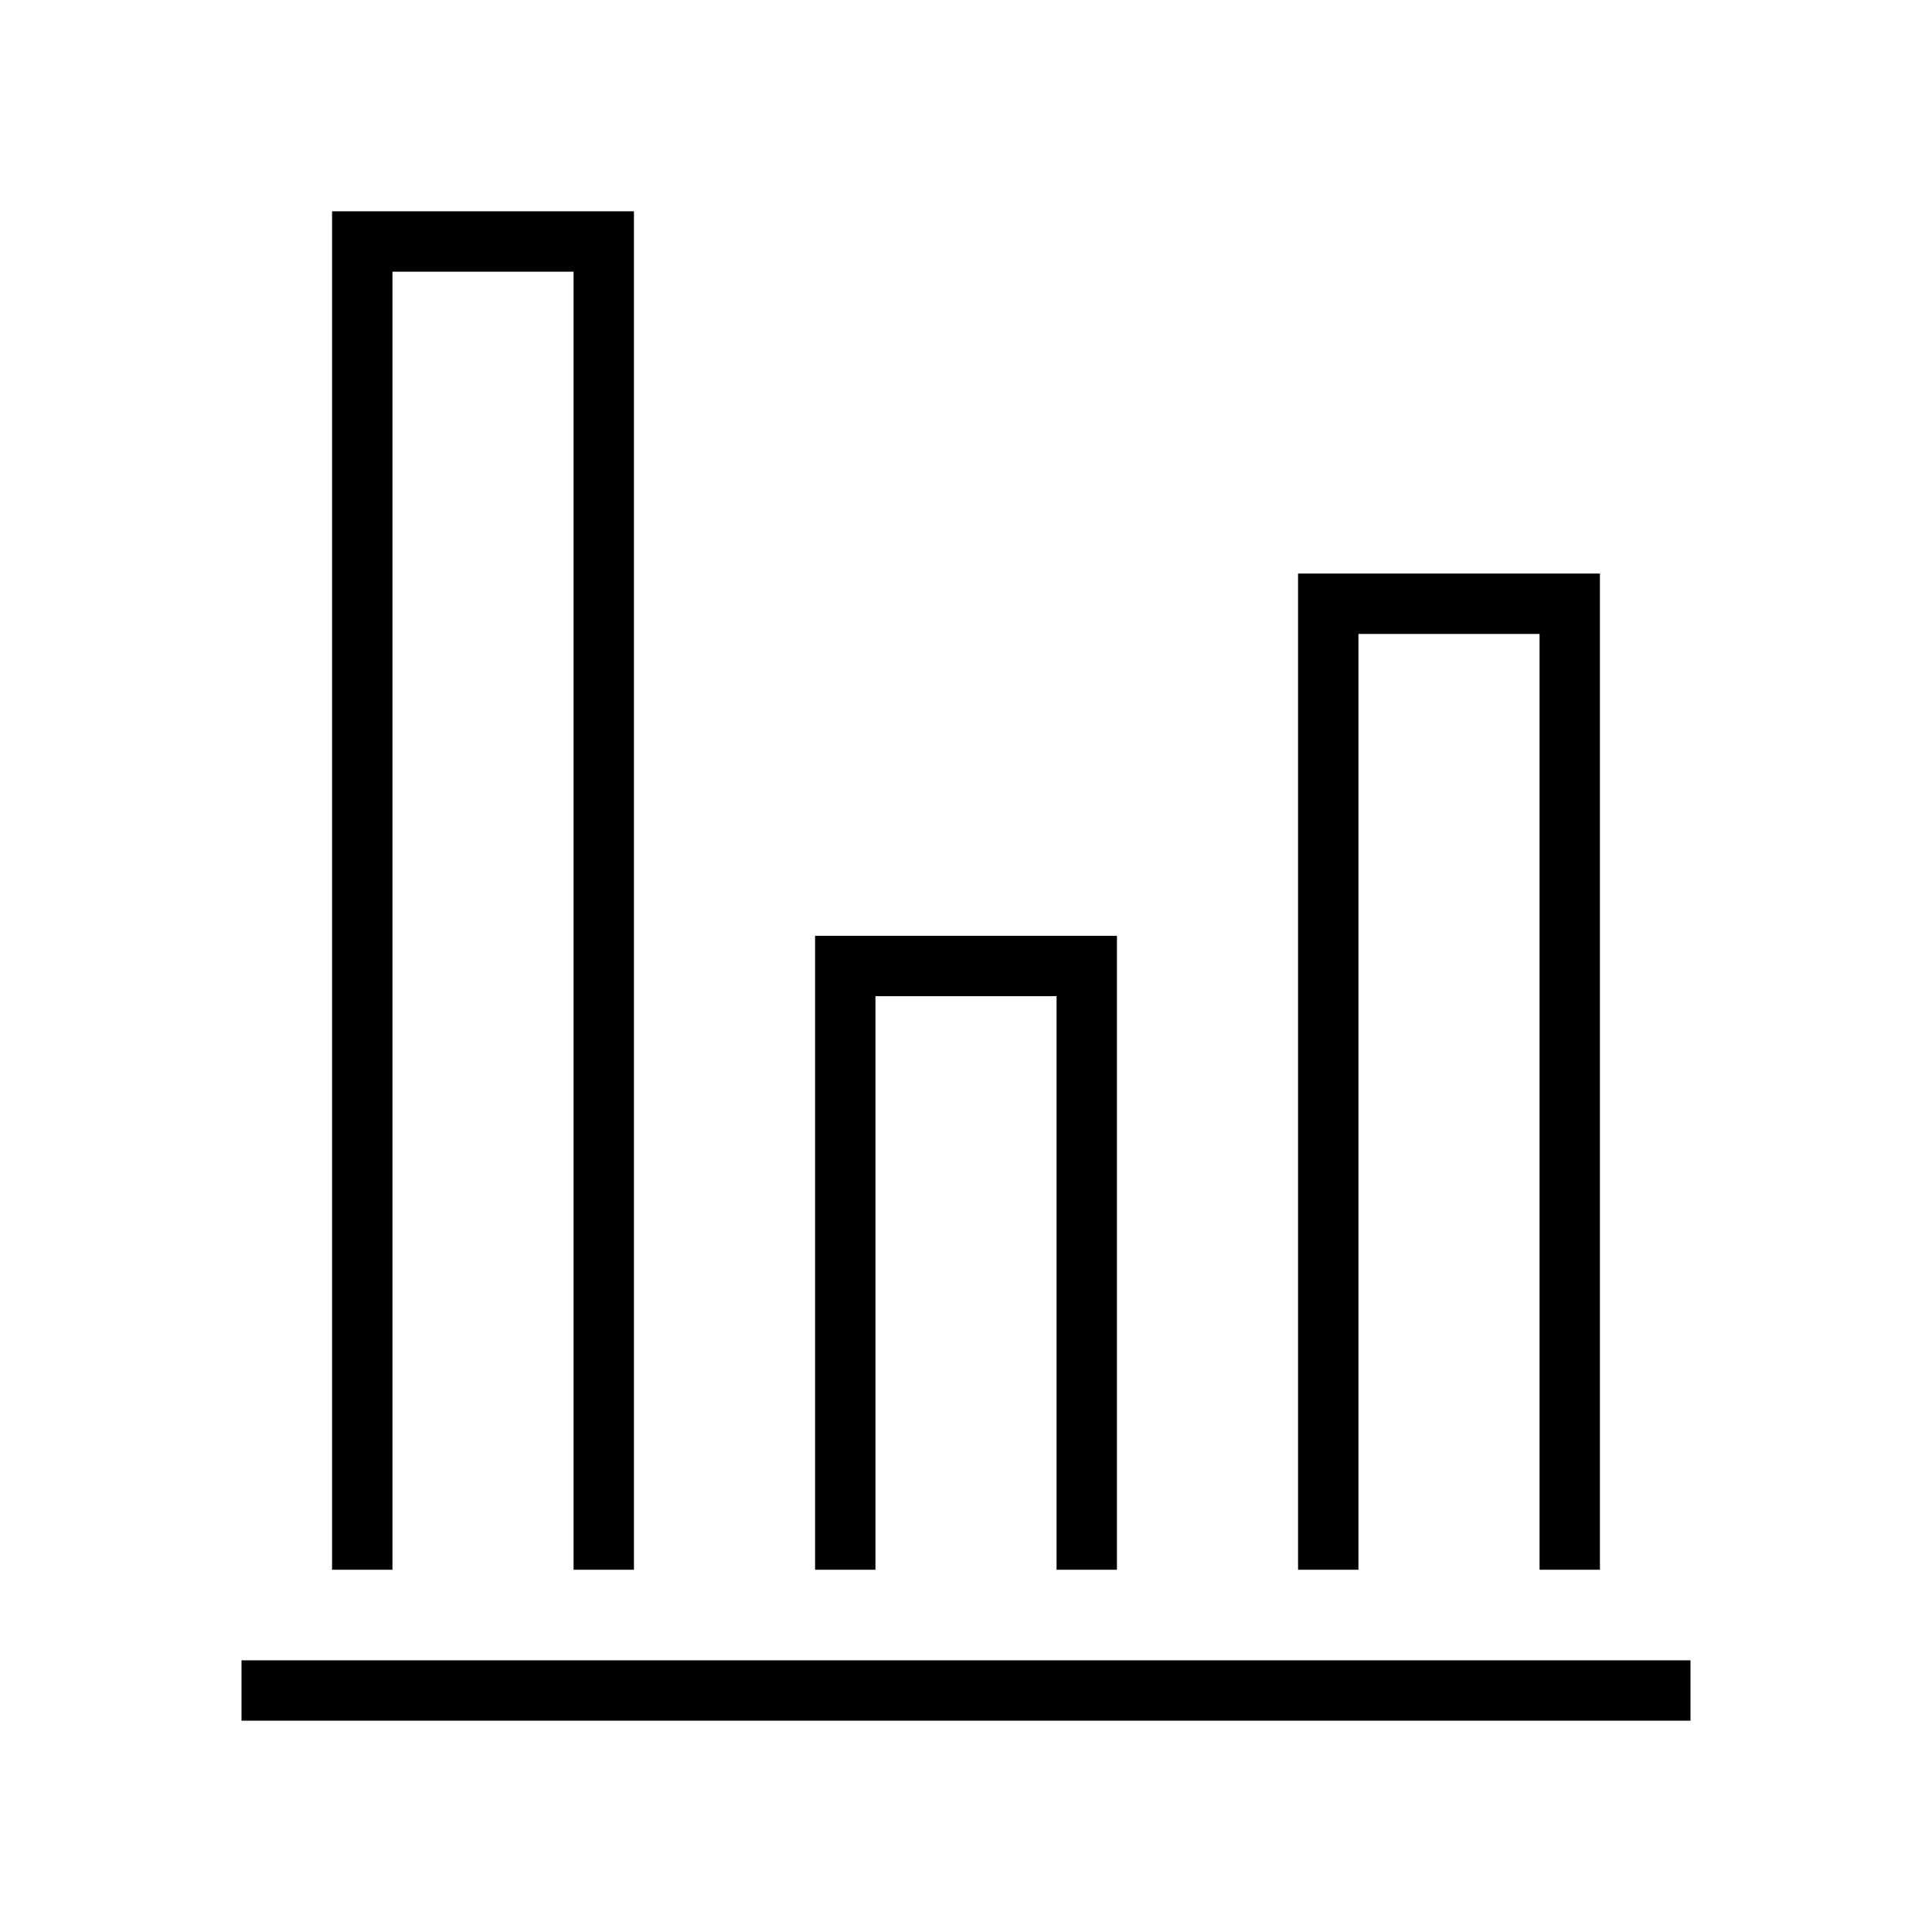 <svg xmlns="http://www.w3.org/2000/svg" xmlns:xlink="http://www.w3.org/1999/xlink" version="1.1" id="Ebene_1" x="0px" y="0px" width="100.0px" height="100px" viewBox="0 0 512 512" enable-background="new 0 0 512 512" xml:space="preserve">
<g>
	<polygon points="168,416 152,416 152,72 104,72 104,416 88,416 88,56 168,56  "/>
</g>
<g>
	<polygon points="424,416 408,416 408,168 360,168 360,416 344,416 344,152 424,152  "/>
</g>
<g>
	<polygon points="296,416 280,416 280,264 232,264 232,416 216,416 216,248 296,248  "/>
</g>
<g>
	<rect x="64" y="440" width="384" height="16"/>
</g>
</svg>